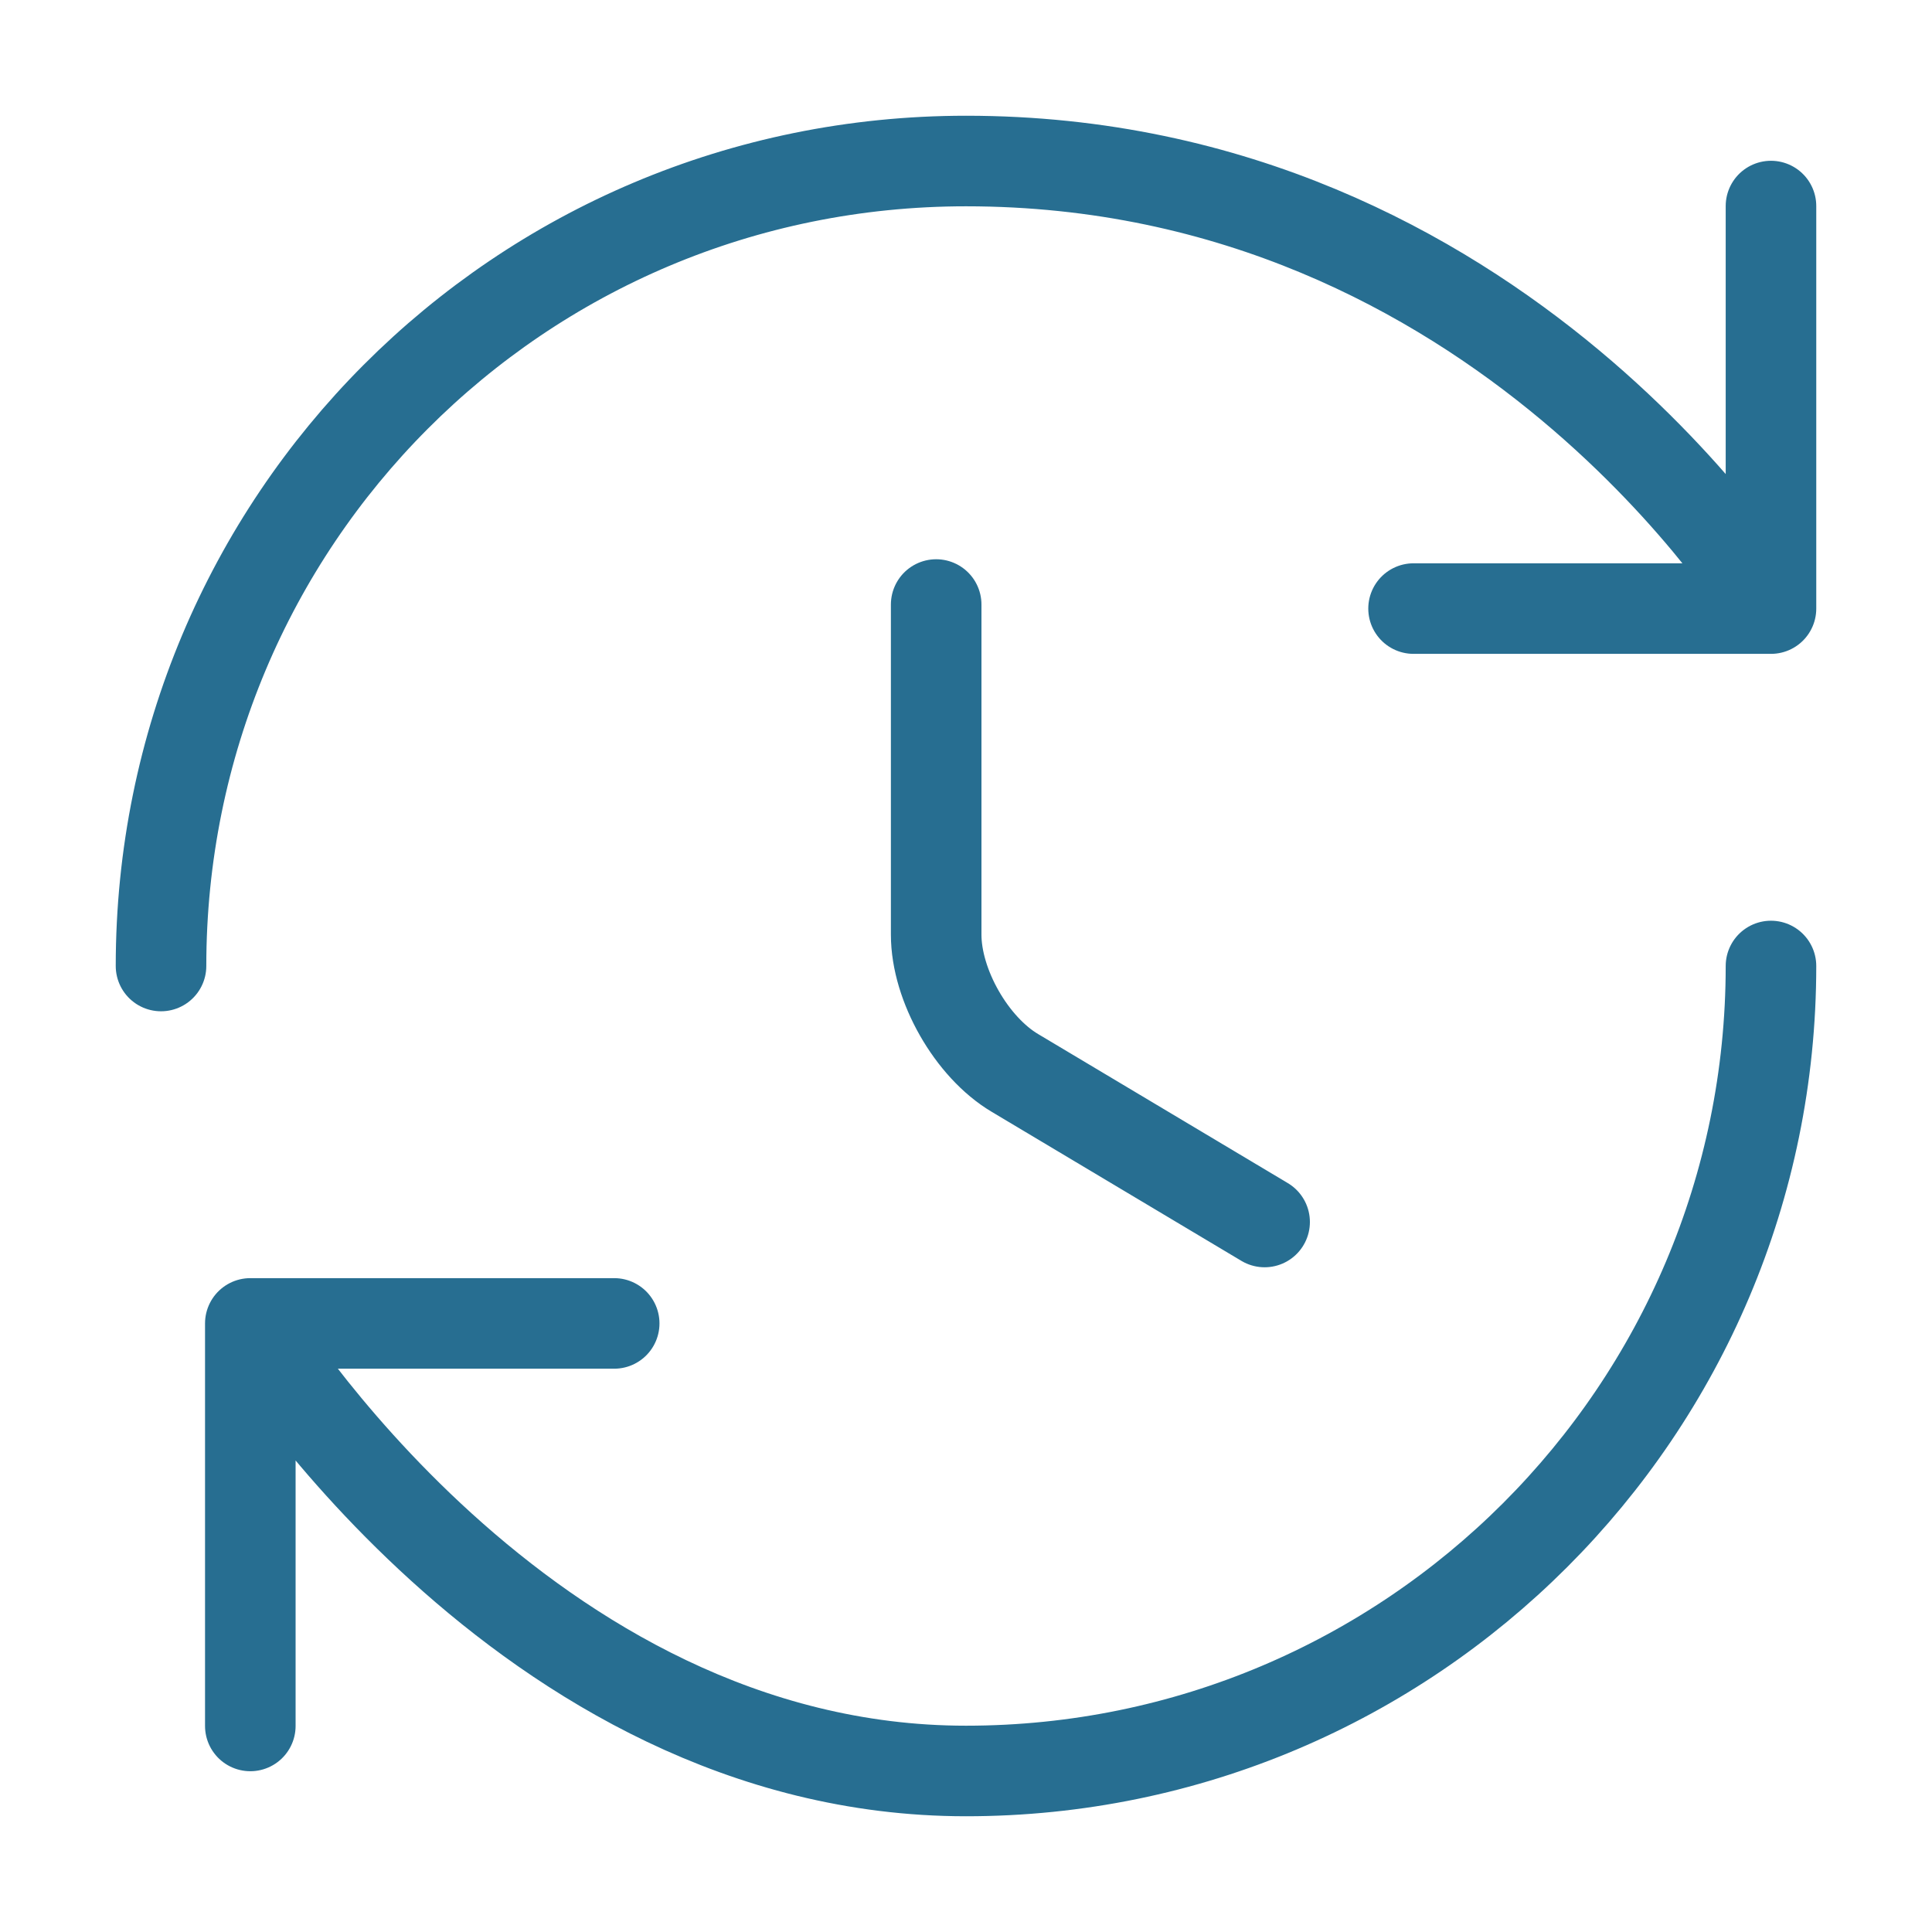 <svg width="32" height="32" viewBox="0 0 32 32" fill="none" xmlns="http://www.w3.org/2000/svg">
<path d="M29.333 16C29.333 23.36 23.36 29.333 16 29.333C8.64 29.333 4.146 21.92 4.146 21.92M4.146 21.92H10.173M4.146 21.92V28.587M2.667 16C2.667 8.64 8.586 2.667 16 2.667C24.893 2.667 29.333 10.08 29.333 10.08M29.333 10.08V3.413M29.333 10.08H23.413" stroke="#276E91" stroke-width="1.5" stroke-linecap="round" stroke-linejoin="round"/>
<path d="M20.946 20.24L16.813 17.773C16.093 17.347 15.506 16.32 15.506 15.48V10.013" stroke="#276E91" stroke-width="1.5" stroke-linecap="round" stroke-linejoin="round"/>
</svg>
